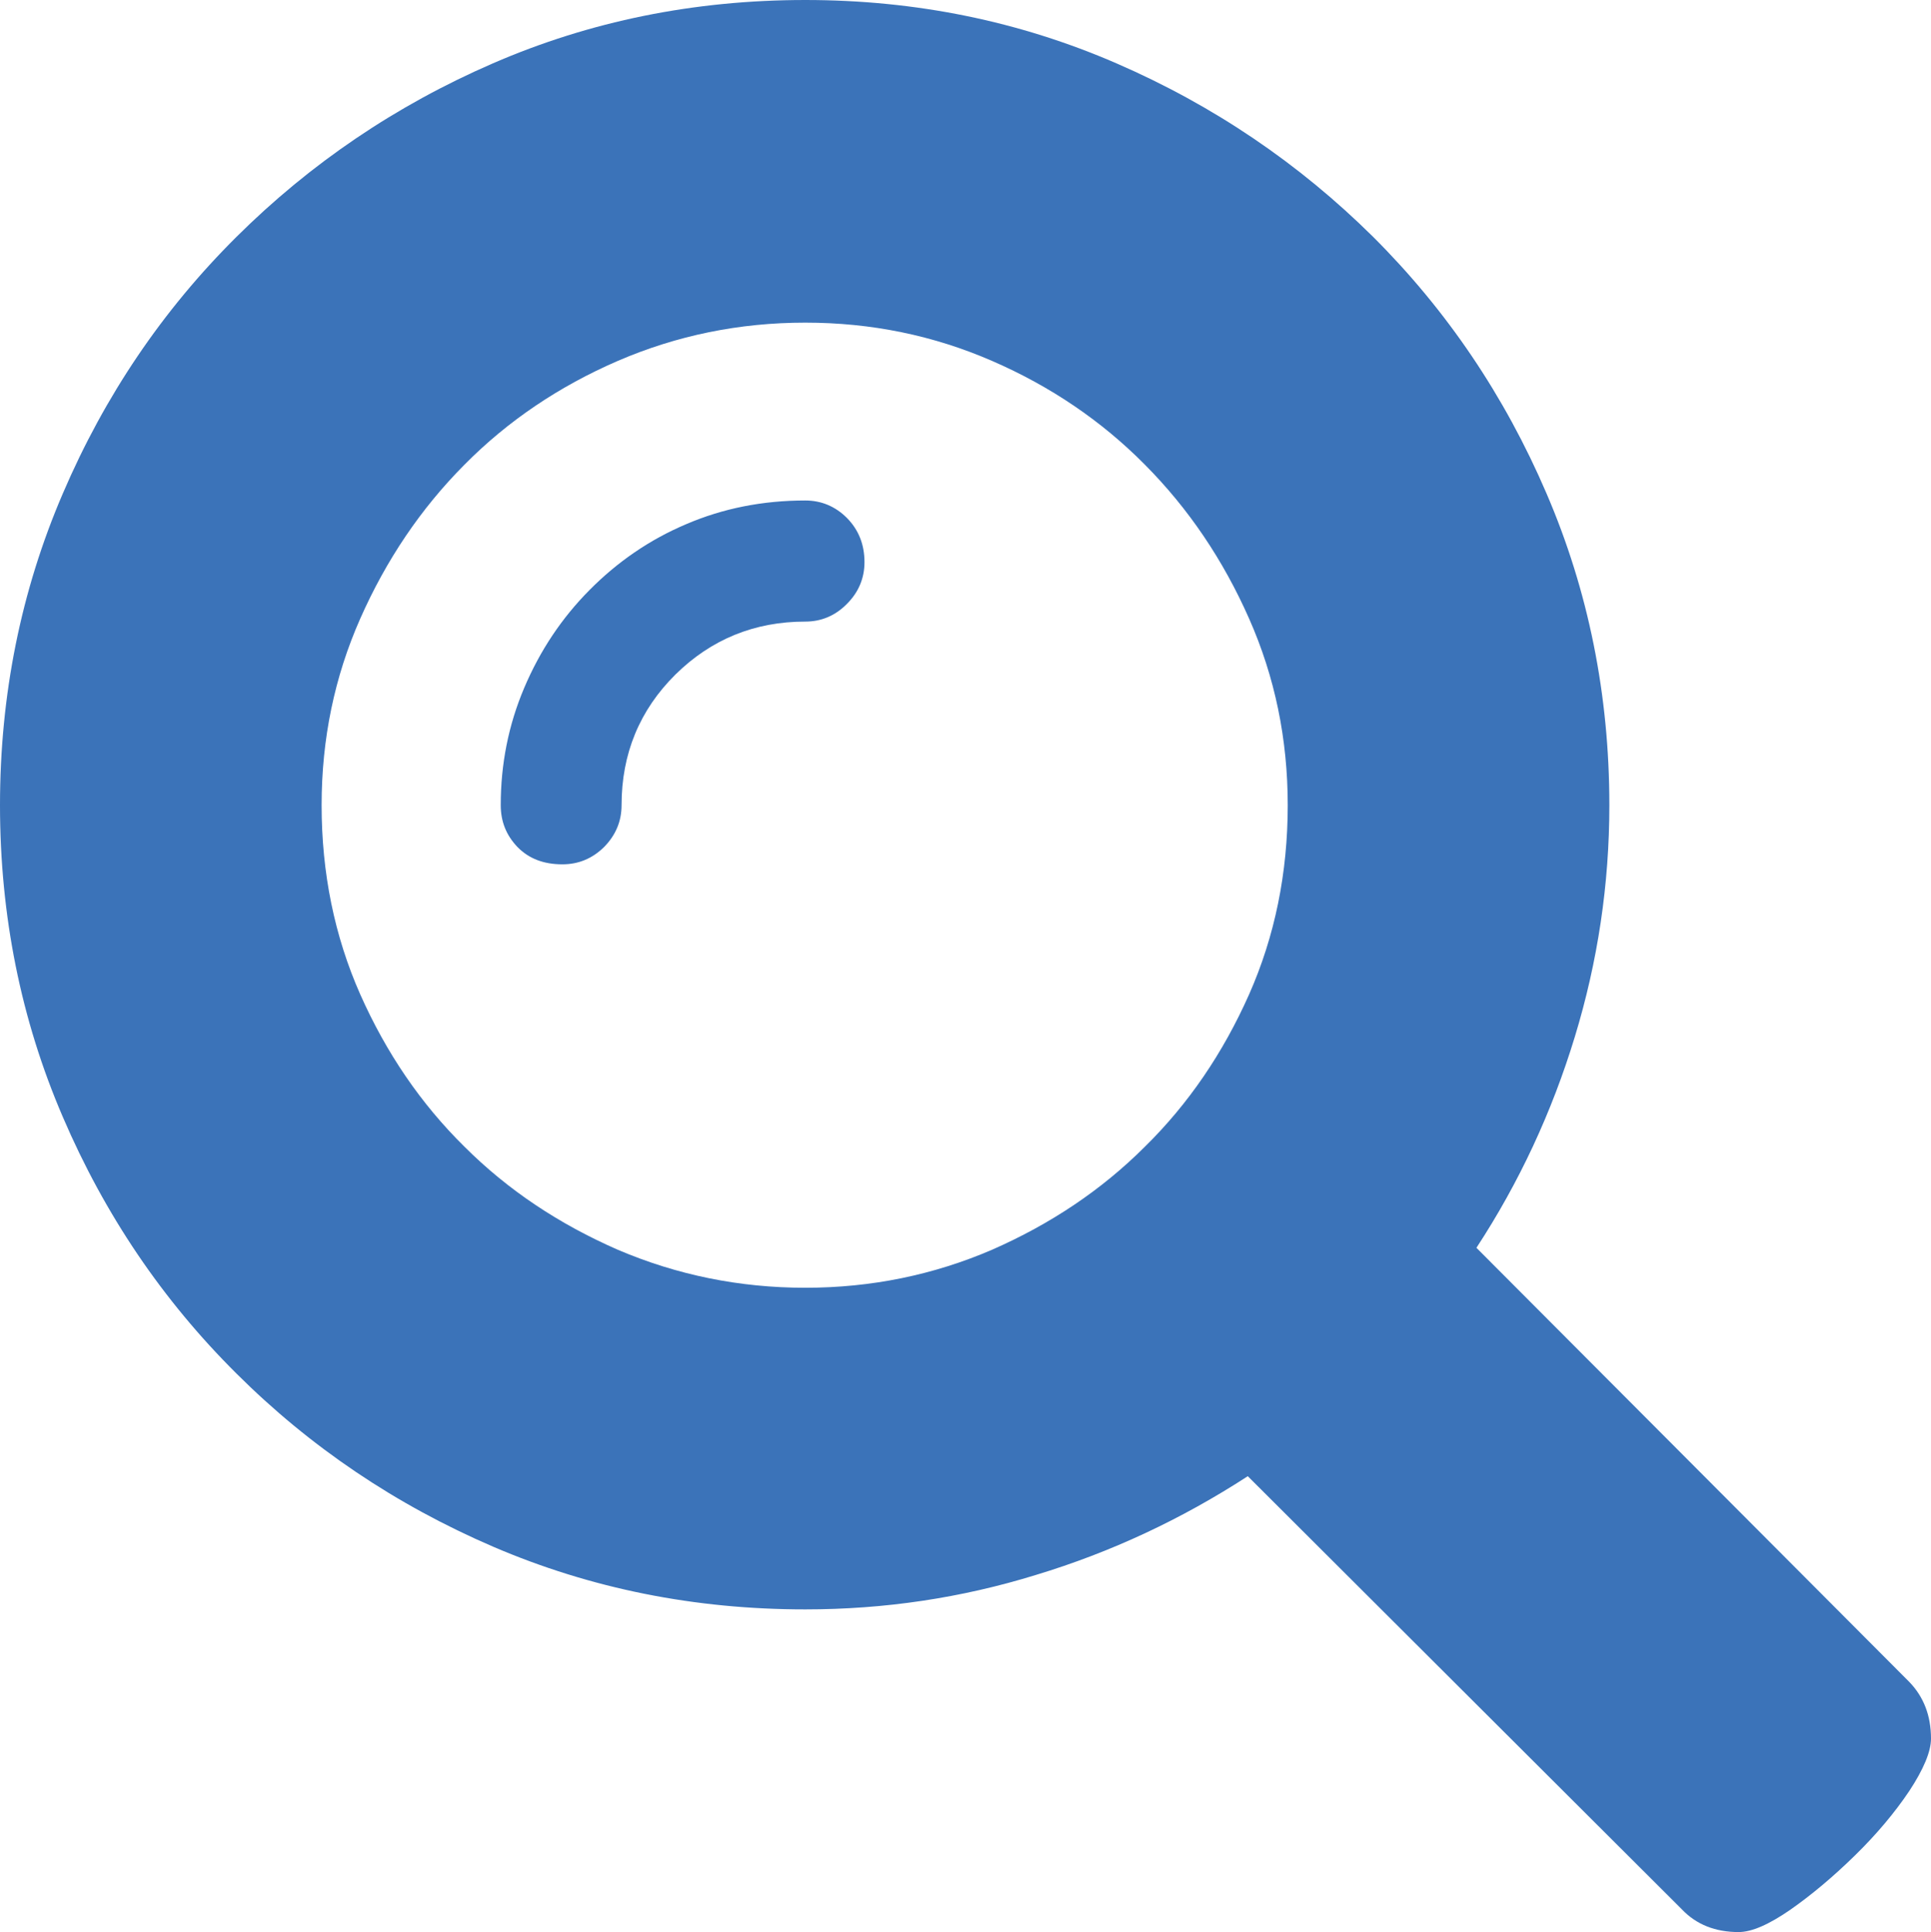 <svg xmlns="http://www.w3.org/2000/svg" width="76.455" height="76.488" viewBox="0 0 76.455 76.488" enable-background="new 0 0 76.455 76.488"><path d="M75.596 66.586c.566 .586 .859 1.328 .859 2.246 0 .508-.293 1.211-.859 2.07-.576 .859-1.299 1.719-2.158 2.559s-1.719 1.562-2.559 2.148c-.85 .586-1.523 .879-2.041 .879-.918 0-1.67-.293-2.246-.898l-17.188-17.149c-2.617 1.699-5.41 3.008-8.379 3.906-2.969 .918-6.016 1.367-9.141 1.367-4.375 0-8.486-.82-12.354-2.48-3.857-1.66-7.246-3.945-10.166-6.855-2.93-2.91-5.215-6.289-6.875-10.156-1.659-3.852-2.489-7.973-2.489-12.348 0-4.365 .83-8.486 2.49-12.344 1.66-3.867 3.945-7.246 6.875-10.156 2.92-2.9 6.299-5.195 10.146-6.865s7.969-2.51 12.374-2.51c4.375 0 8.477 .84 12.324 2.51s7.227 3.965 10.156 6.865c2.92 2.91 5.205 6.289 6.865 10.156 1.66 3.857 2.49 7.979 2.49 12.344 0 3.135-.459 6.191-1.367 9.17-.908 2.982-2.207 5.775-3.896 8.354l17.139 17.187zm-62.862-34.711c0 2.686 .508 5.186 1.533 7.5 1.025 2.305 2.393 4.32 4.121 6.02 1.719 1.719 3.75 3.066 6.074 4.082 2.334 .996 4.805 1.504 7.422 1.504s5.078-.508 7.393-1.504c2.314-1.016 4.336-2.363 6.055-4.082 1.729-1.699 3.096-3.715 4.121-6.02 1.025-2.314 1.533-4.814 1.533-7.5 0-2.617-.508-5.078-1.533-7.393s-2.393-4.346-4.121-6.084c-1.719-1.738-3.74-3.105-6.055-4.111s-4.775-1.514-7.393-1.514-5.088 .508-7.422 1.514c-2.324 1.006-4.355 2.373-6.074 4.111-1.729 1.738-3.096 3.77-4.121 6.084s-1.533 4.776-1.533 7.393zm19.151-12.061c.635 0 1.191 .234 1.65 .693 .459 .469 .693 1.045 .693 1.748 0 .635-.234 1.191-.693 1.65-.459 .469-1.016 .703-1.65 .703-2.012 0-3.73 .703-5.146 2.1-1.416 1.406-2.129 3.135-2.129 5.166 0 .645-.234 1.191-.693 1.66-.469 .459-1.016 .684-1.65 .684-.742 0-1.328-.225-1.777-.684-.449-.469-.664-1.016-.664-1.66 0-1.621 .303-3.164 .928-4.639s1.484-2.764 2.588-3.877 2.373-1.992 3.828-2.607c1.453-.624 3.025-.937 4.715-.937z" fill="#3b73b9"/></svg>